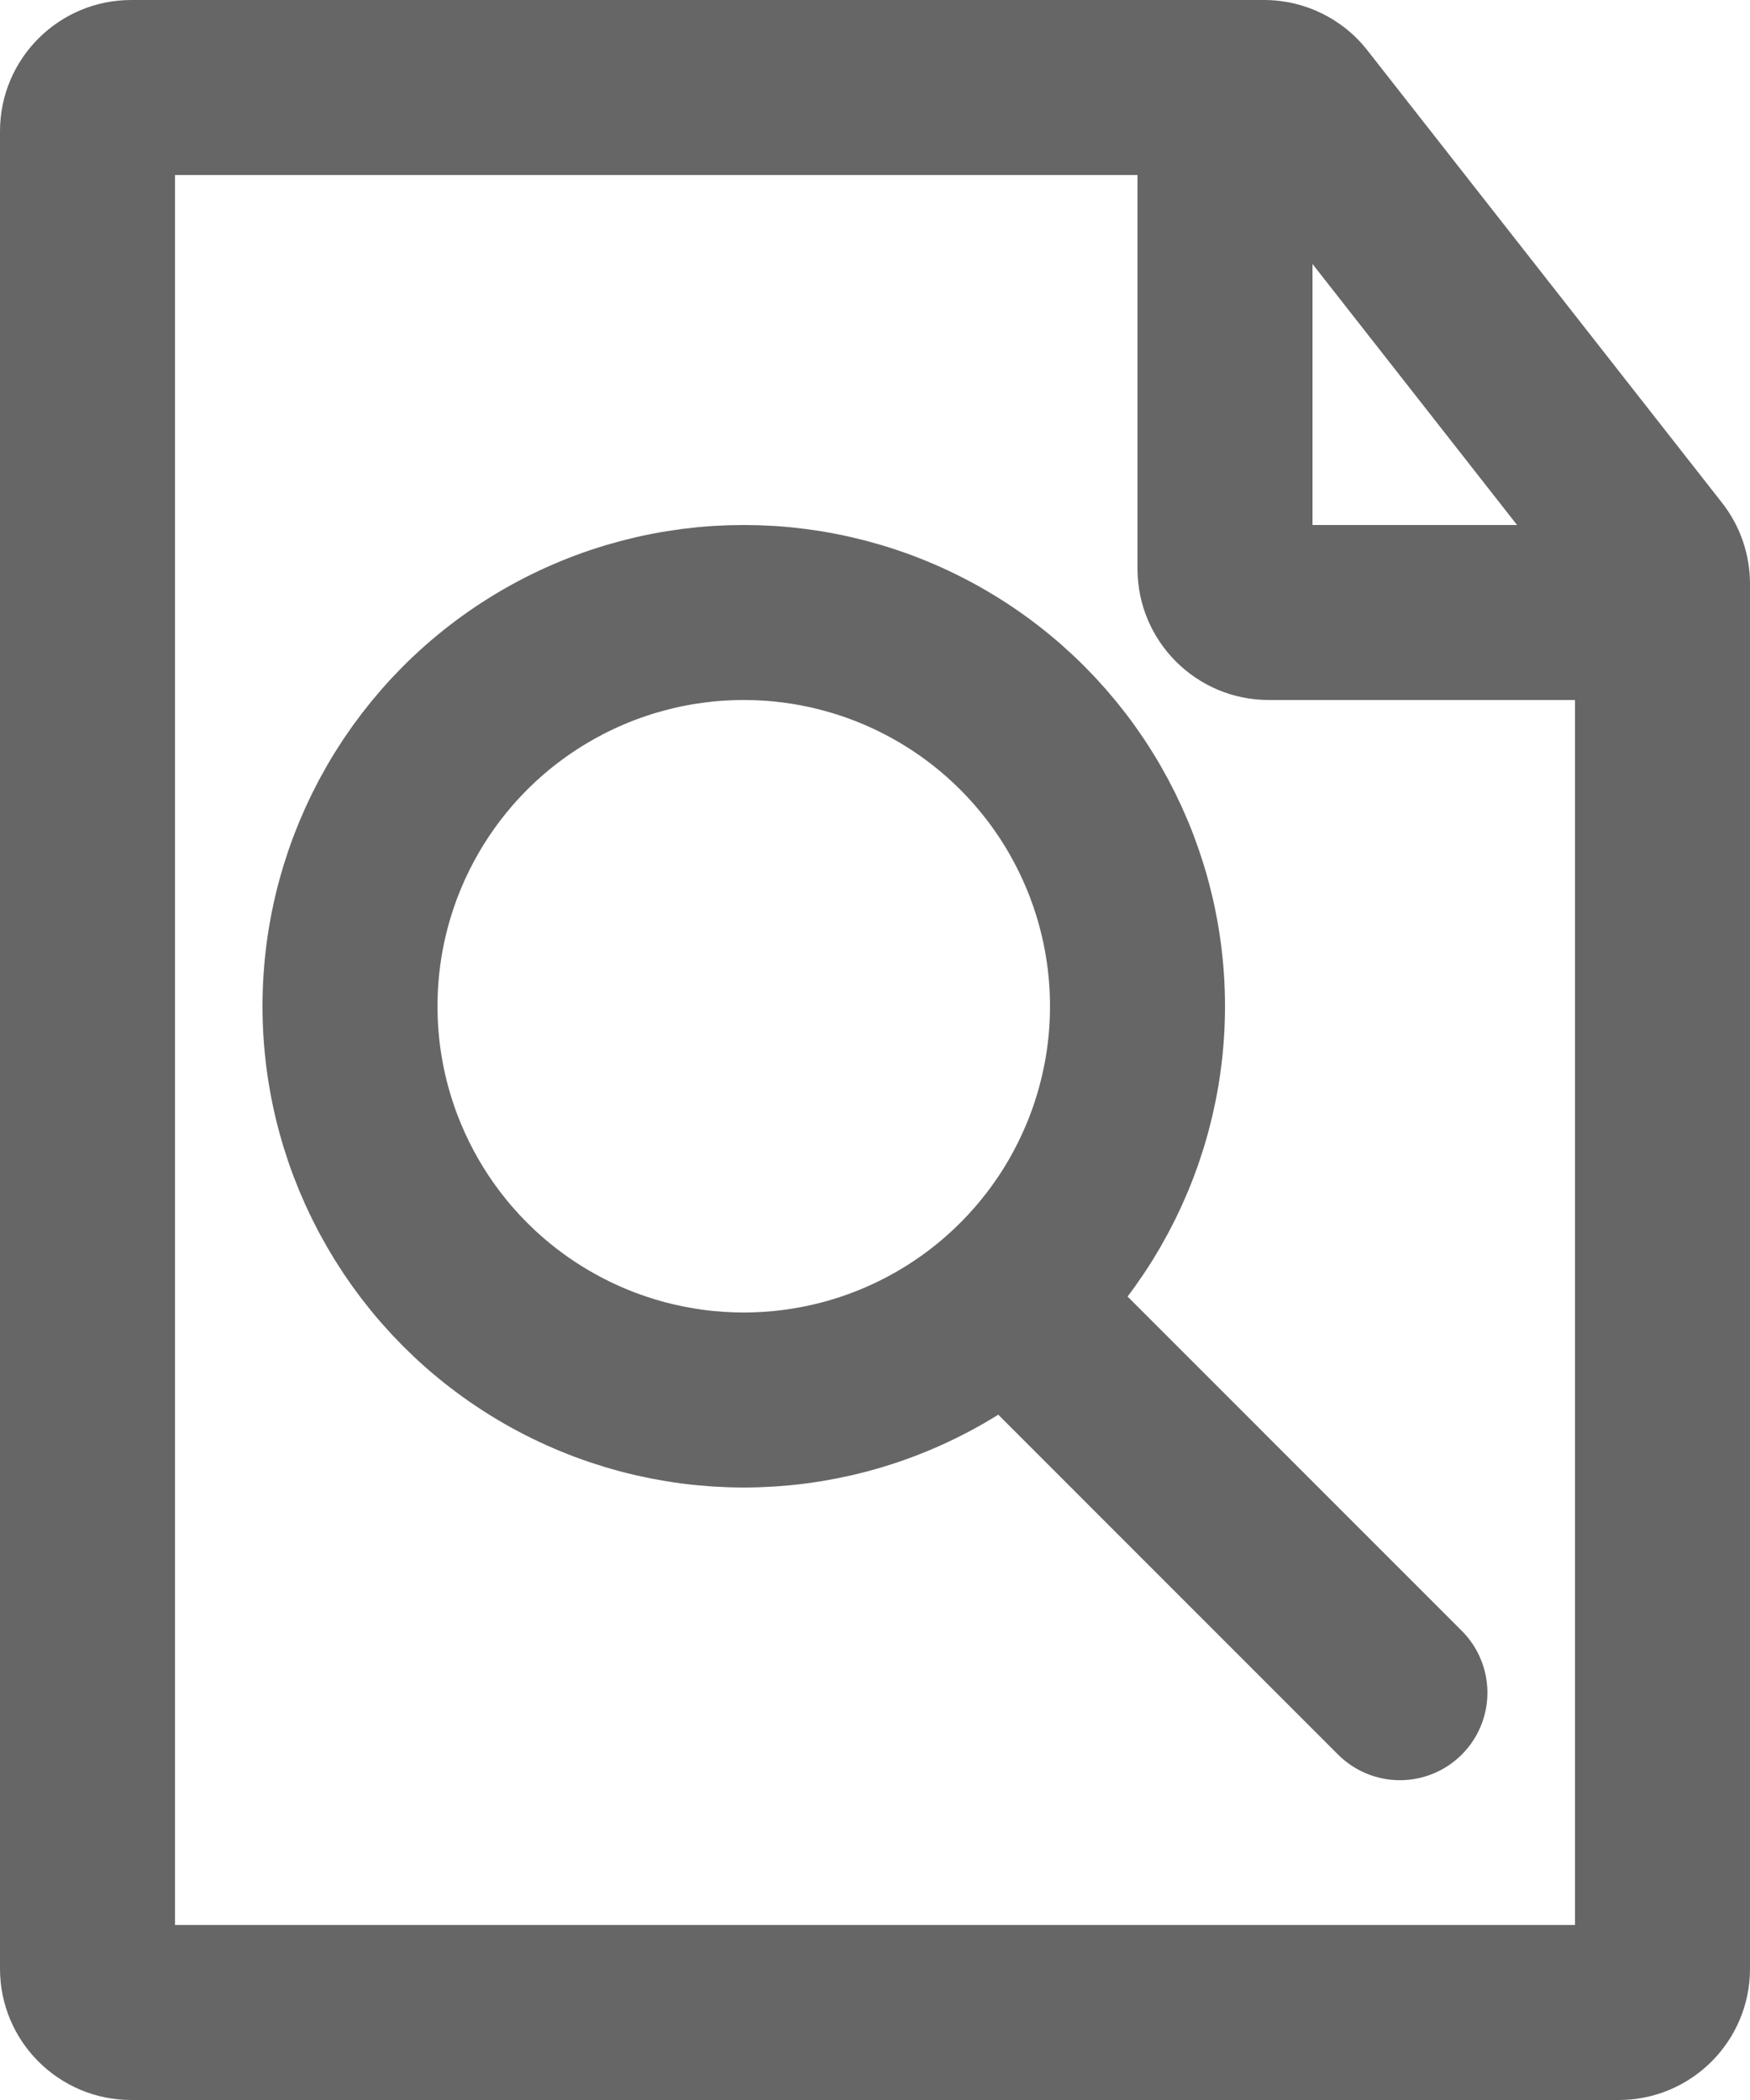 <svg width="20" height="24" viewBox="0 0 20 24" fill="none" xmlns="http://www.w3.org/2000/svg">
<path fill-rule="evenodd" clip-rule="evenodd" d="M2 2V22H18V6.845L14.203 2H2ZM0 1.5C0 0.672 0.672 0 1.5 0H14.446C14.907 0 15.343 0.212 15.627 0.575L19.681 5.747C19.888 6.011 20 6.337 20 6.673V22.5C20 23.328 19.328 24 18.5 24H1.5C0.672 24 0 23.328 0 22.5V1.5Z" fill="#666666"/>
<path fill-rule="evenodd" clip-rule="evenodd" d="M15 6L18 6L18 8L14.5 8C13.672 8 13 7.328 13 6.5L13 2L15 2L15 6Z" fill="#666666"/>
<circle cx="8.5" cy="11.5" r="4.5" stroke="#666666" stroke-width="2"/>
<path d="M11.943 15.288L15.999 19.345" stroke="#666666" stroke-width="2" stroke-linecap="round"/>
</svg>
